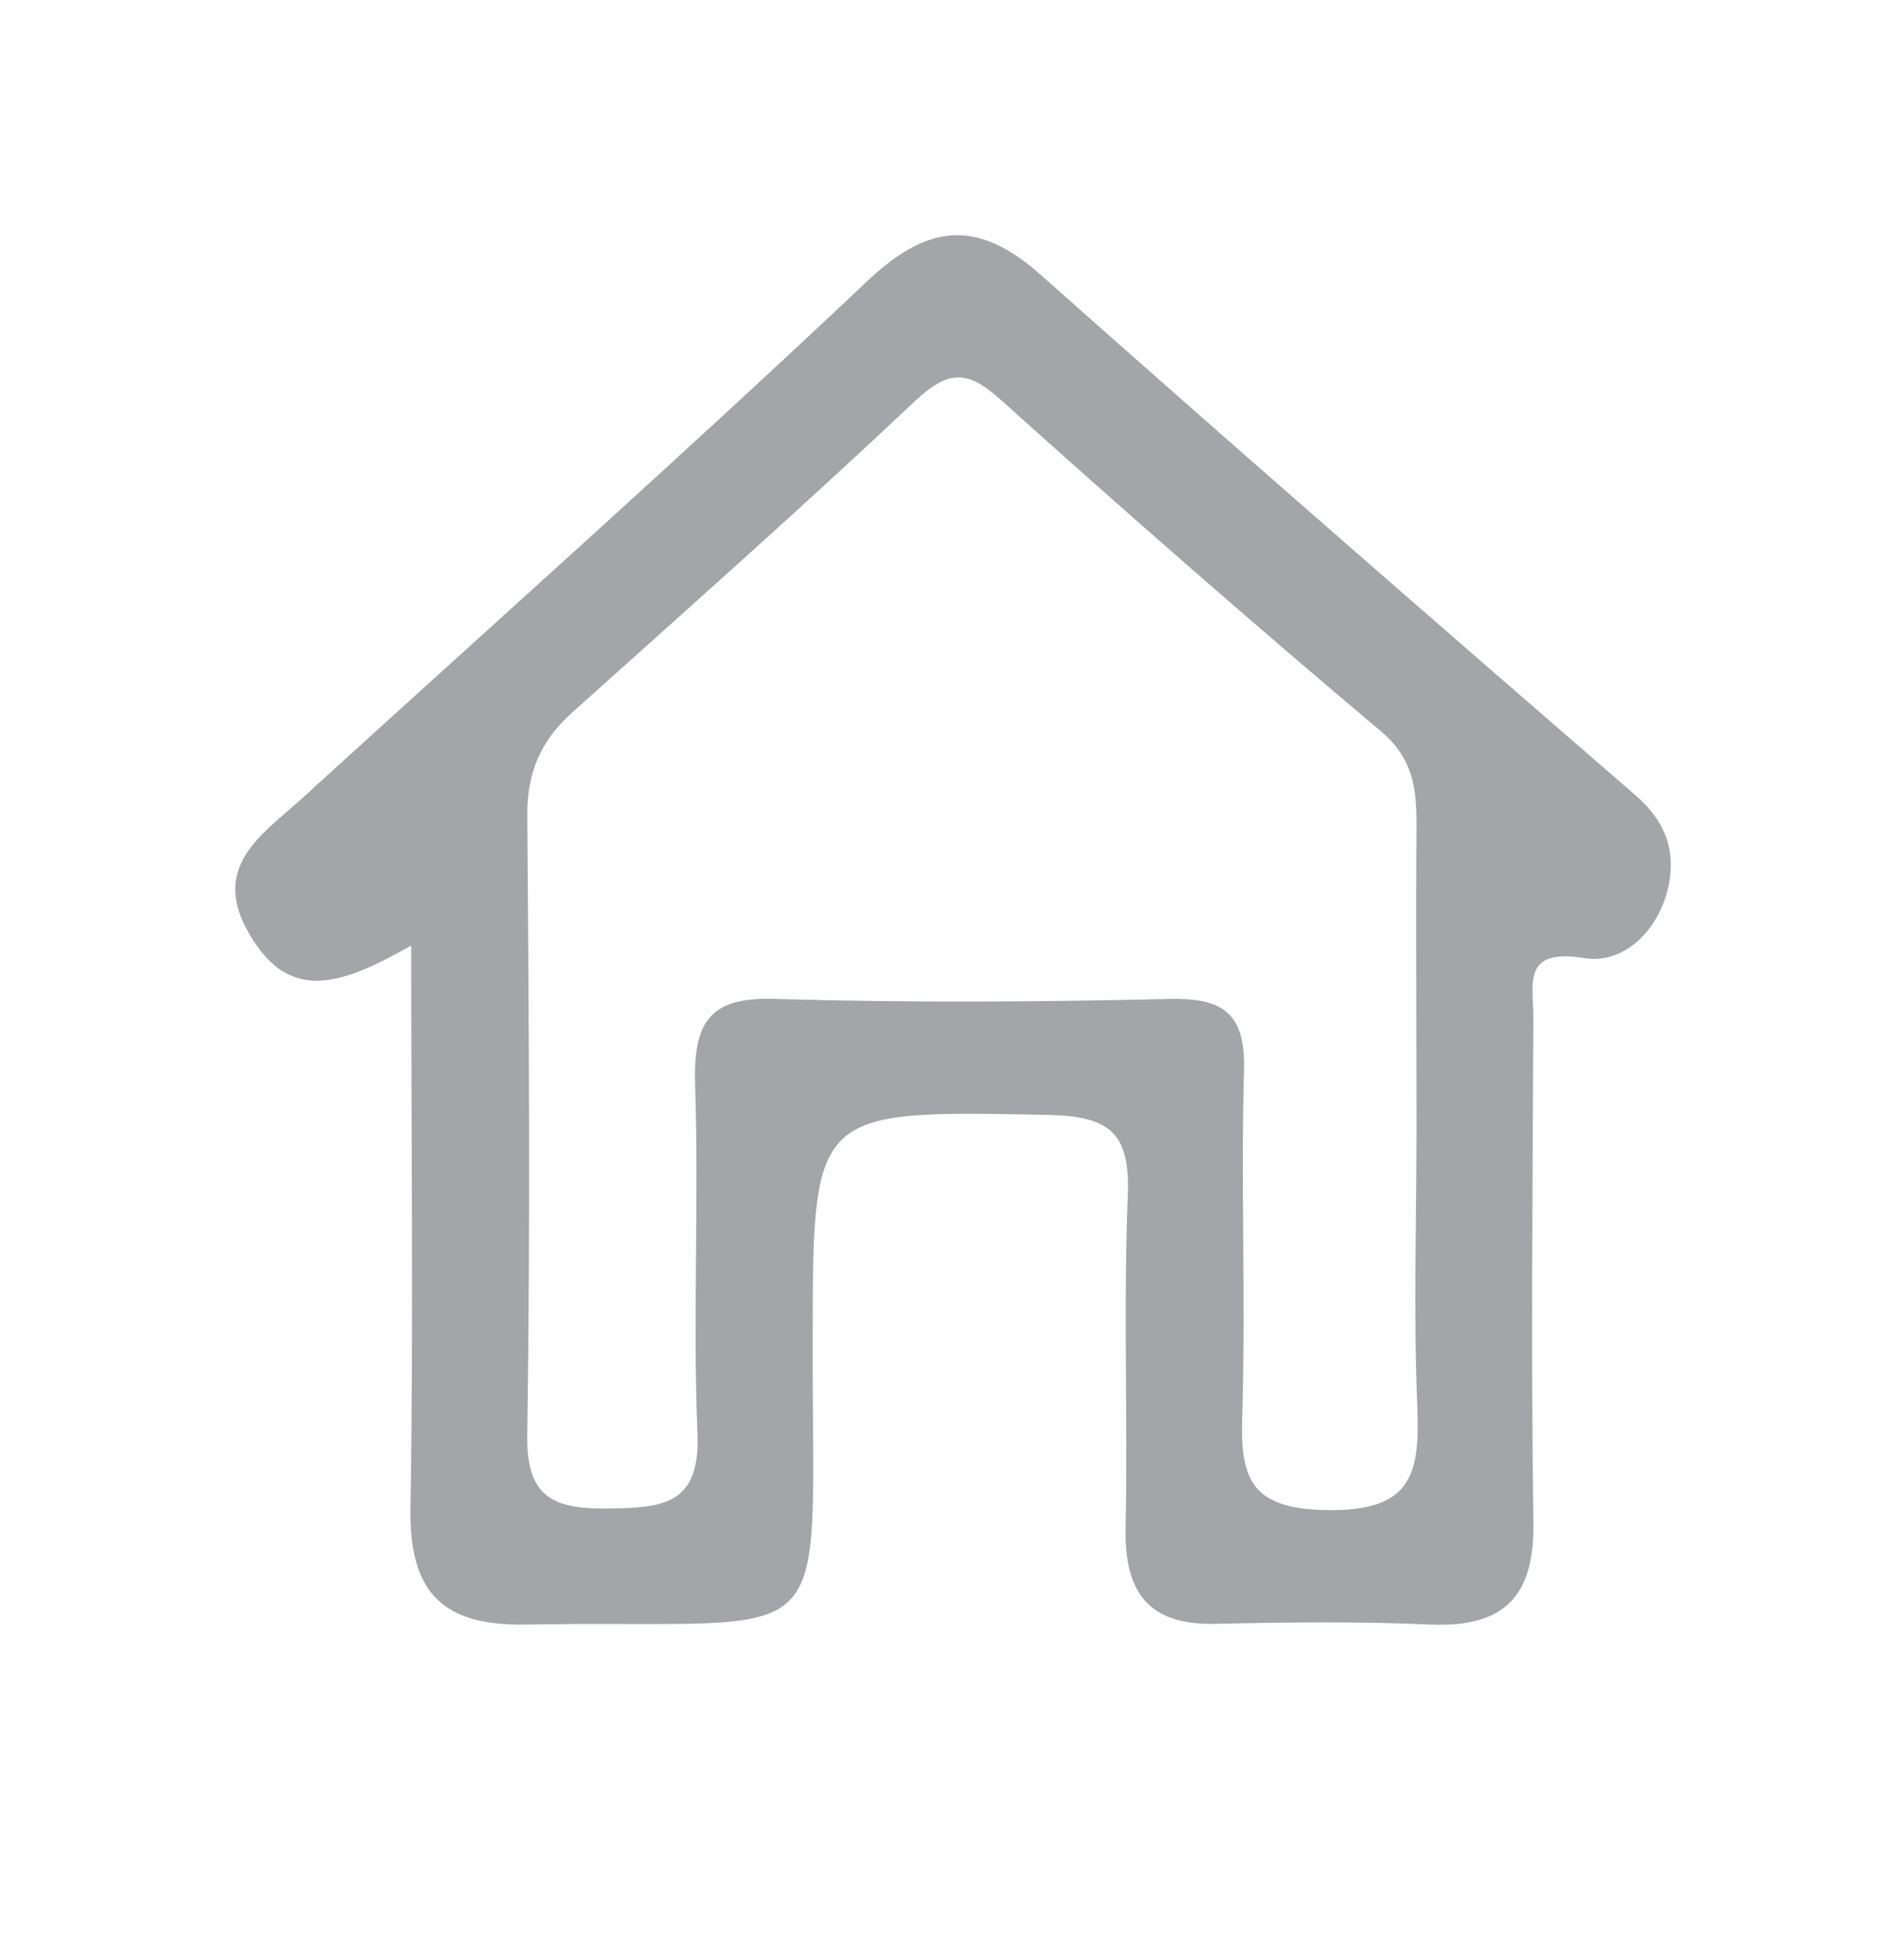 <svg width="24" height="25" viewBox="0 0 24 25" fill="none" xmlns="http://www.w3.org/2000/svg">
<path d="M20.864 10.15C18.314 7.94 15.774 5.73 13.254 3.49C12.444 2.78 11.814 2.86 11.034 3.61C8.674 5.84 6.244 8 3.844 10.19C3.334 10.65 2.674 11.06 3.184 11.92C3.704 12.81 4.374 12.55 5.244 12.06C5.244 14.58 5.274 16.92 5.234 19.26C5.224 20.31 5.644 20.74 6.704 20.72C10.754 20.65 10.354 21.22 10.364 17.12C10.364 14.14 10.364 14.16 13.384 14.22C14.124 14.24 14.404 14.43 14.384 15.2C14.324 16.64 14.384 18.08 14.354 19.52C14.344 20.35 14.684 20.74 15.534 20.71C16.434 20.69 17.344 20.68 18.244 20.72C19.204 20.76 19.574 20.34 19.554 19.4C19.524 17.26 19.544 15.12 19.554 12.98C19.554 12.55 19.404 12.09 20.204 12.22C20.684 12.3 21.124 11.9 21.264 11.36C21.384 10.88 21.254 10.49 20.864 10.15ZM16.924 19.26C15.884 19.25 15.814 18.79 15.844 17.98C15.884 16.54 15.824 15.1 15.864 13.66C15.884 12.96 15.634 12.73 14.944 12.74C13.254 12.78 11.564 12.79 9.874 12.74C9.014 12.71 8.844 13.08 8.864 13.83C8.914 15.31 8.834 16.8 8.894 18.28C8.934 19.21 8.434 19.23 7.744 19.24C7.034 19.25 6.704 19.08 6.724 18.28C6.764 15.65 6.744 13.02 6.724 10.38C6.724 9.84 6.904 9.44 7.294 9.09C8.764 7.77 10.244 6.46 11.674 5.11C12.114 4.7 12.354 4.73 12.774 5.11C14.364 6.54 15.974 7.95 17.614 9.33C18.024 9.68 18.064 10.06 18.064 10.52C18.054 11.8 18.064 13.07 18.064 14.35C18.064 15.54 18.024 16.74 18.074 17.93C18.104 18.77 18.034 19.28 16.924 19.26Z" fill="#A3A5A8"/>
</svg>
